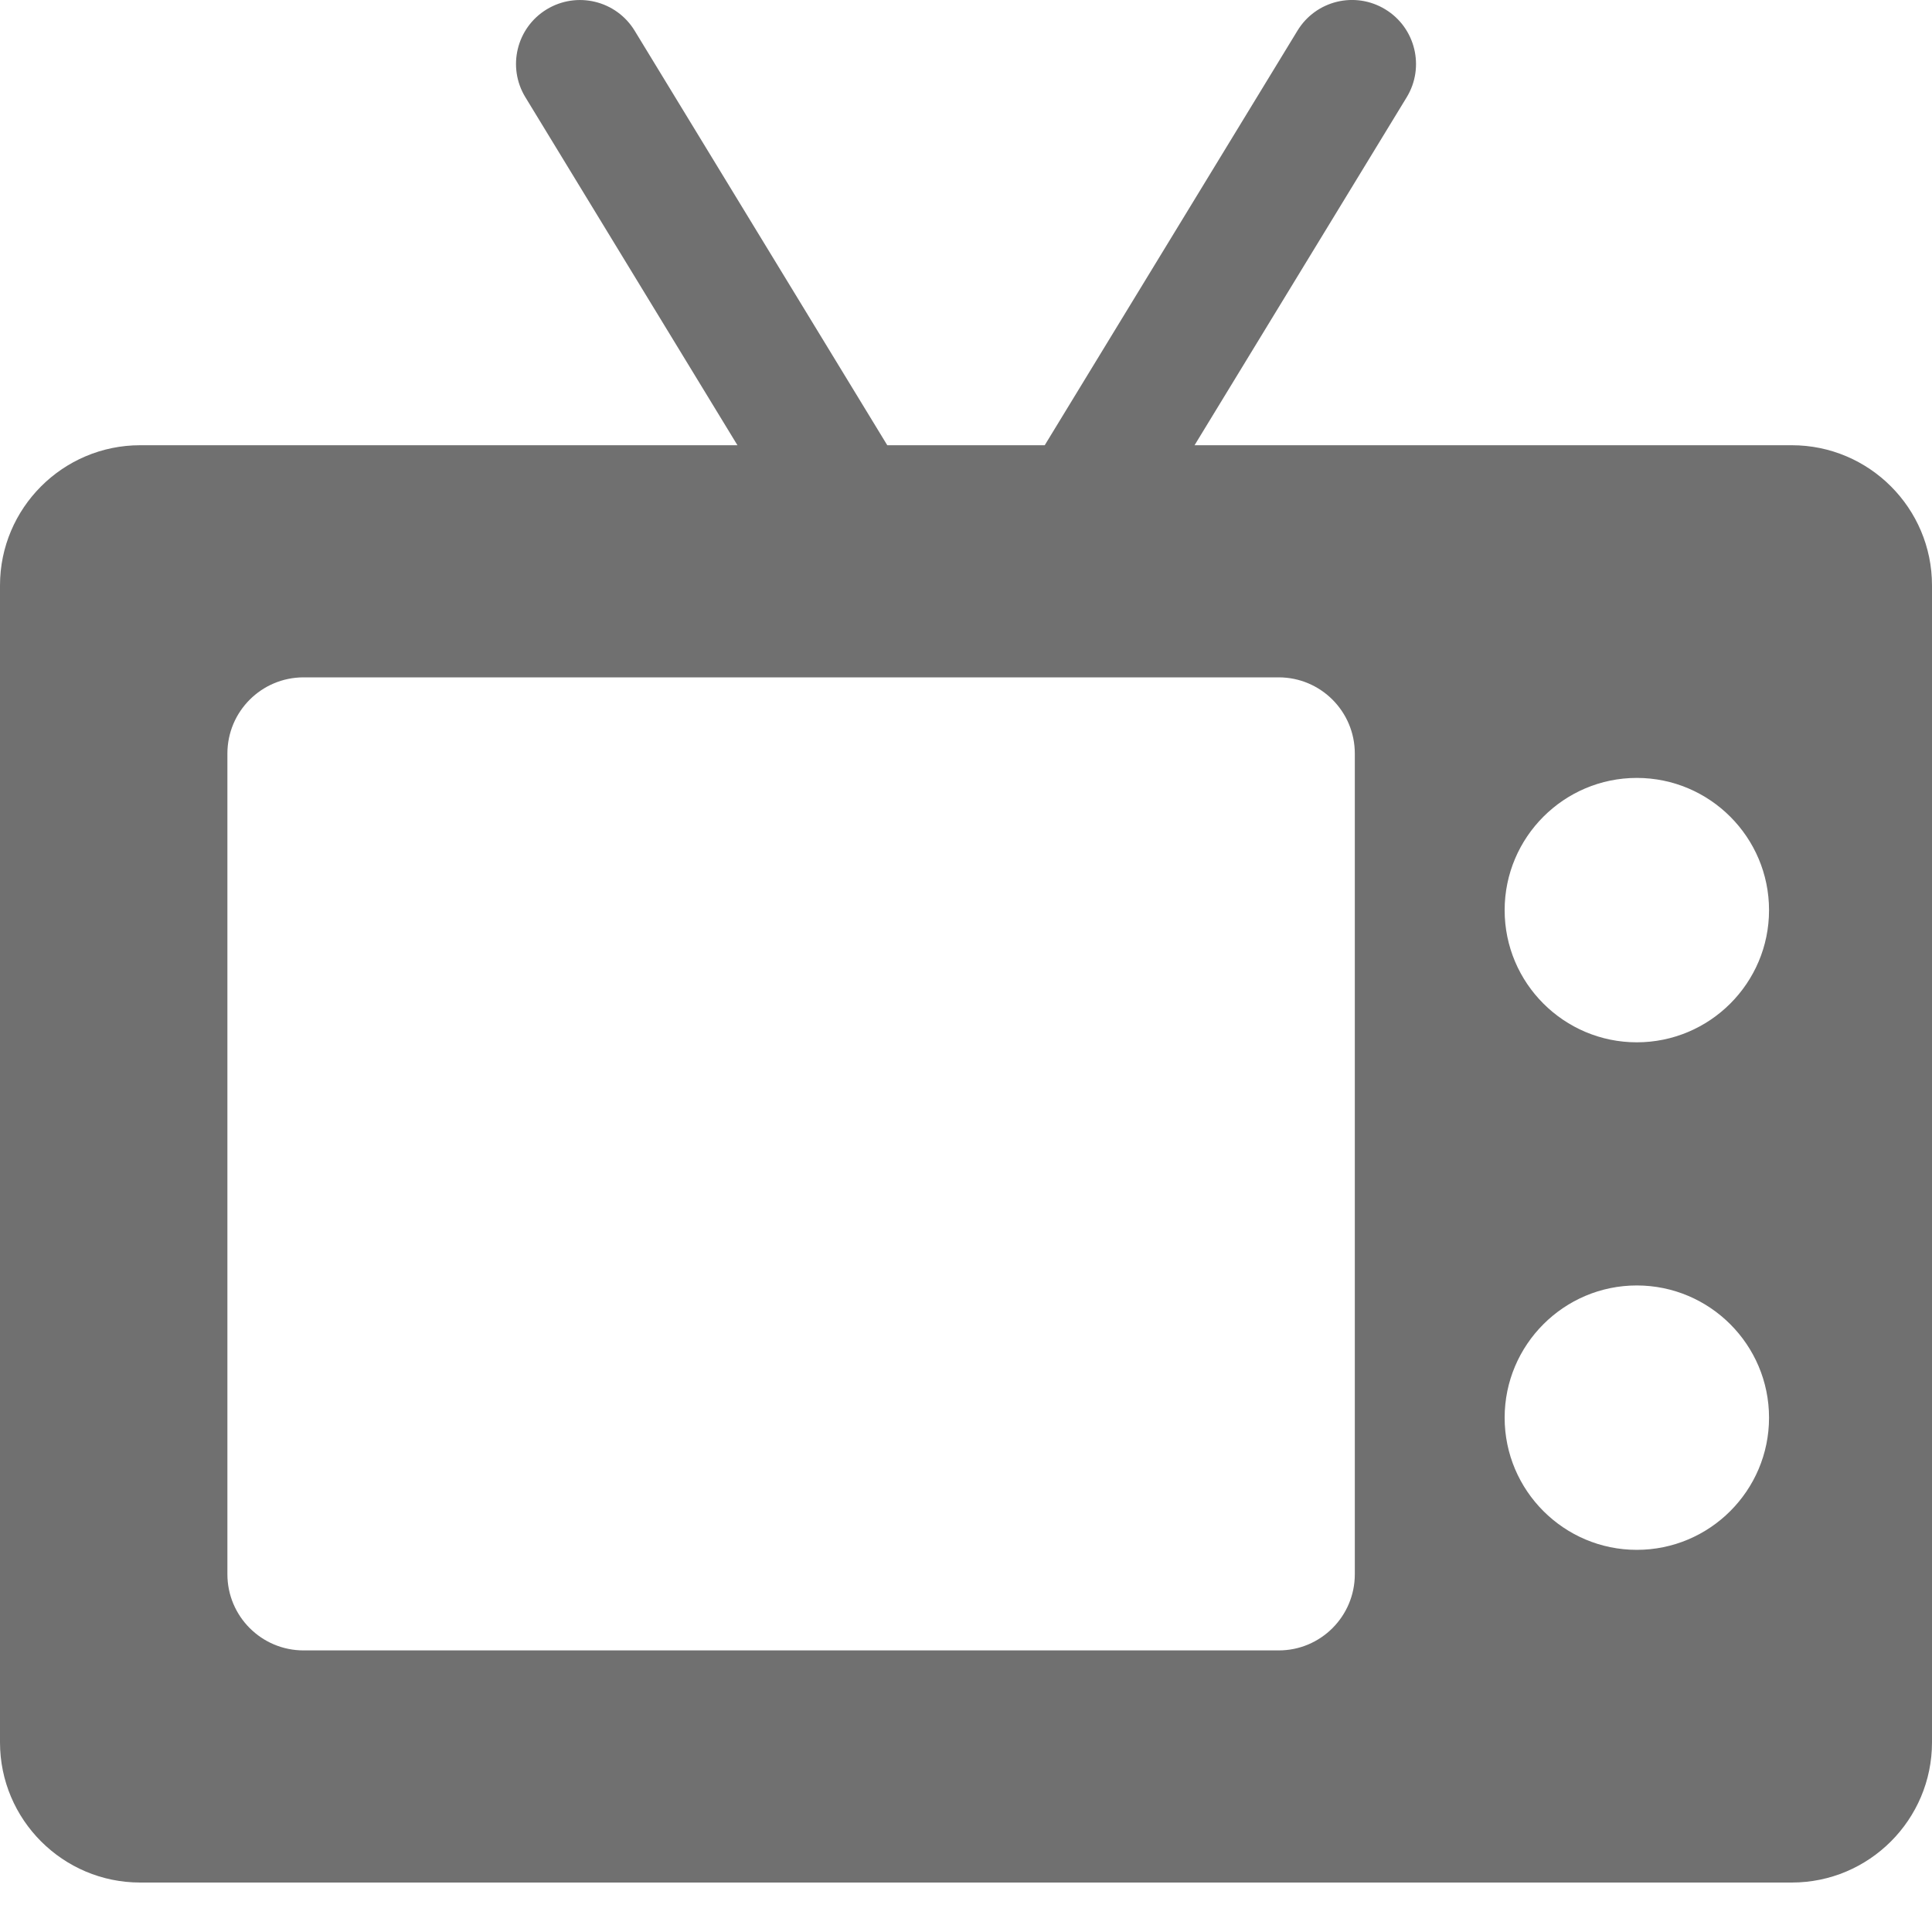 <svg width="1024" height="1024" viewBox="0 0 20 20" fill="none" xmlns="http://www.w3.org/2000/svg">
<path d="M18.549 4.609H12.366L14.562 1.007C14.752 0.695 14.653 0.287 14.341 0.097C14.028 -0.094 13.621 0.005 13.431 0.318L10.815 4.609H9.185L6.57 0.318C6.379 0.005 5.972 -0.093 5.659 0.097C5.347 0.287 5.248 0.695 5.439 1.007L7.634 4.609H1.451C0.651 4.609 0 5.26 0 6.06V18.037C0 18.837 0.651 19.488 1.451 19.488H18.549C19.349 19.488 20 18.837 20 18.037V6.06C20 5.26 19.349 4.609 18.549 4.609ZM14.025 16.296C14.025 16.732 13.672 17.085 13.237 17.085H3.143C2.707 17.085 2.354 16.732 2.354 16.296V7.801C2.354 7.365 2.707 7.012 3.143 7.012H13.237C13.672 7.012 14.025 7.365 14.025 7.801V16.296ZM16.944 16.044C16.19 16.044 15.576 15.43 15.576 14.676C15.576 13.921 16.19 13.307 16.944 13.307C17.699 13.307 18.313 13.921 18.313 14.676C18.313 15.43 17.699 16.044 16.944 16.044ZM16.944 10.79C16.19 10.79 15.576 10.177 15.576 9.422C15.576 8.667 16.19 8.053 16.944 8.053C17.699 8.053 18.313 8.667 18.313 9.422C18.313 10.177 17.699 10.79 16.944 10.79Z" fill="#707070"/>
</svg>

